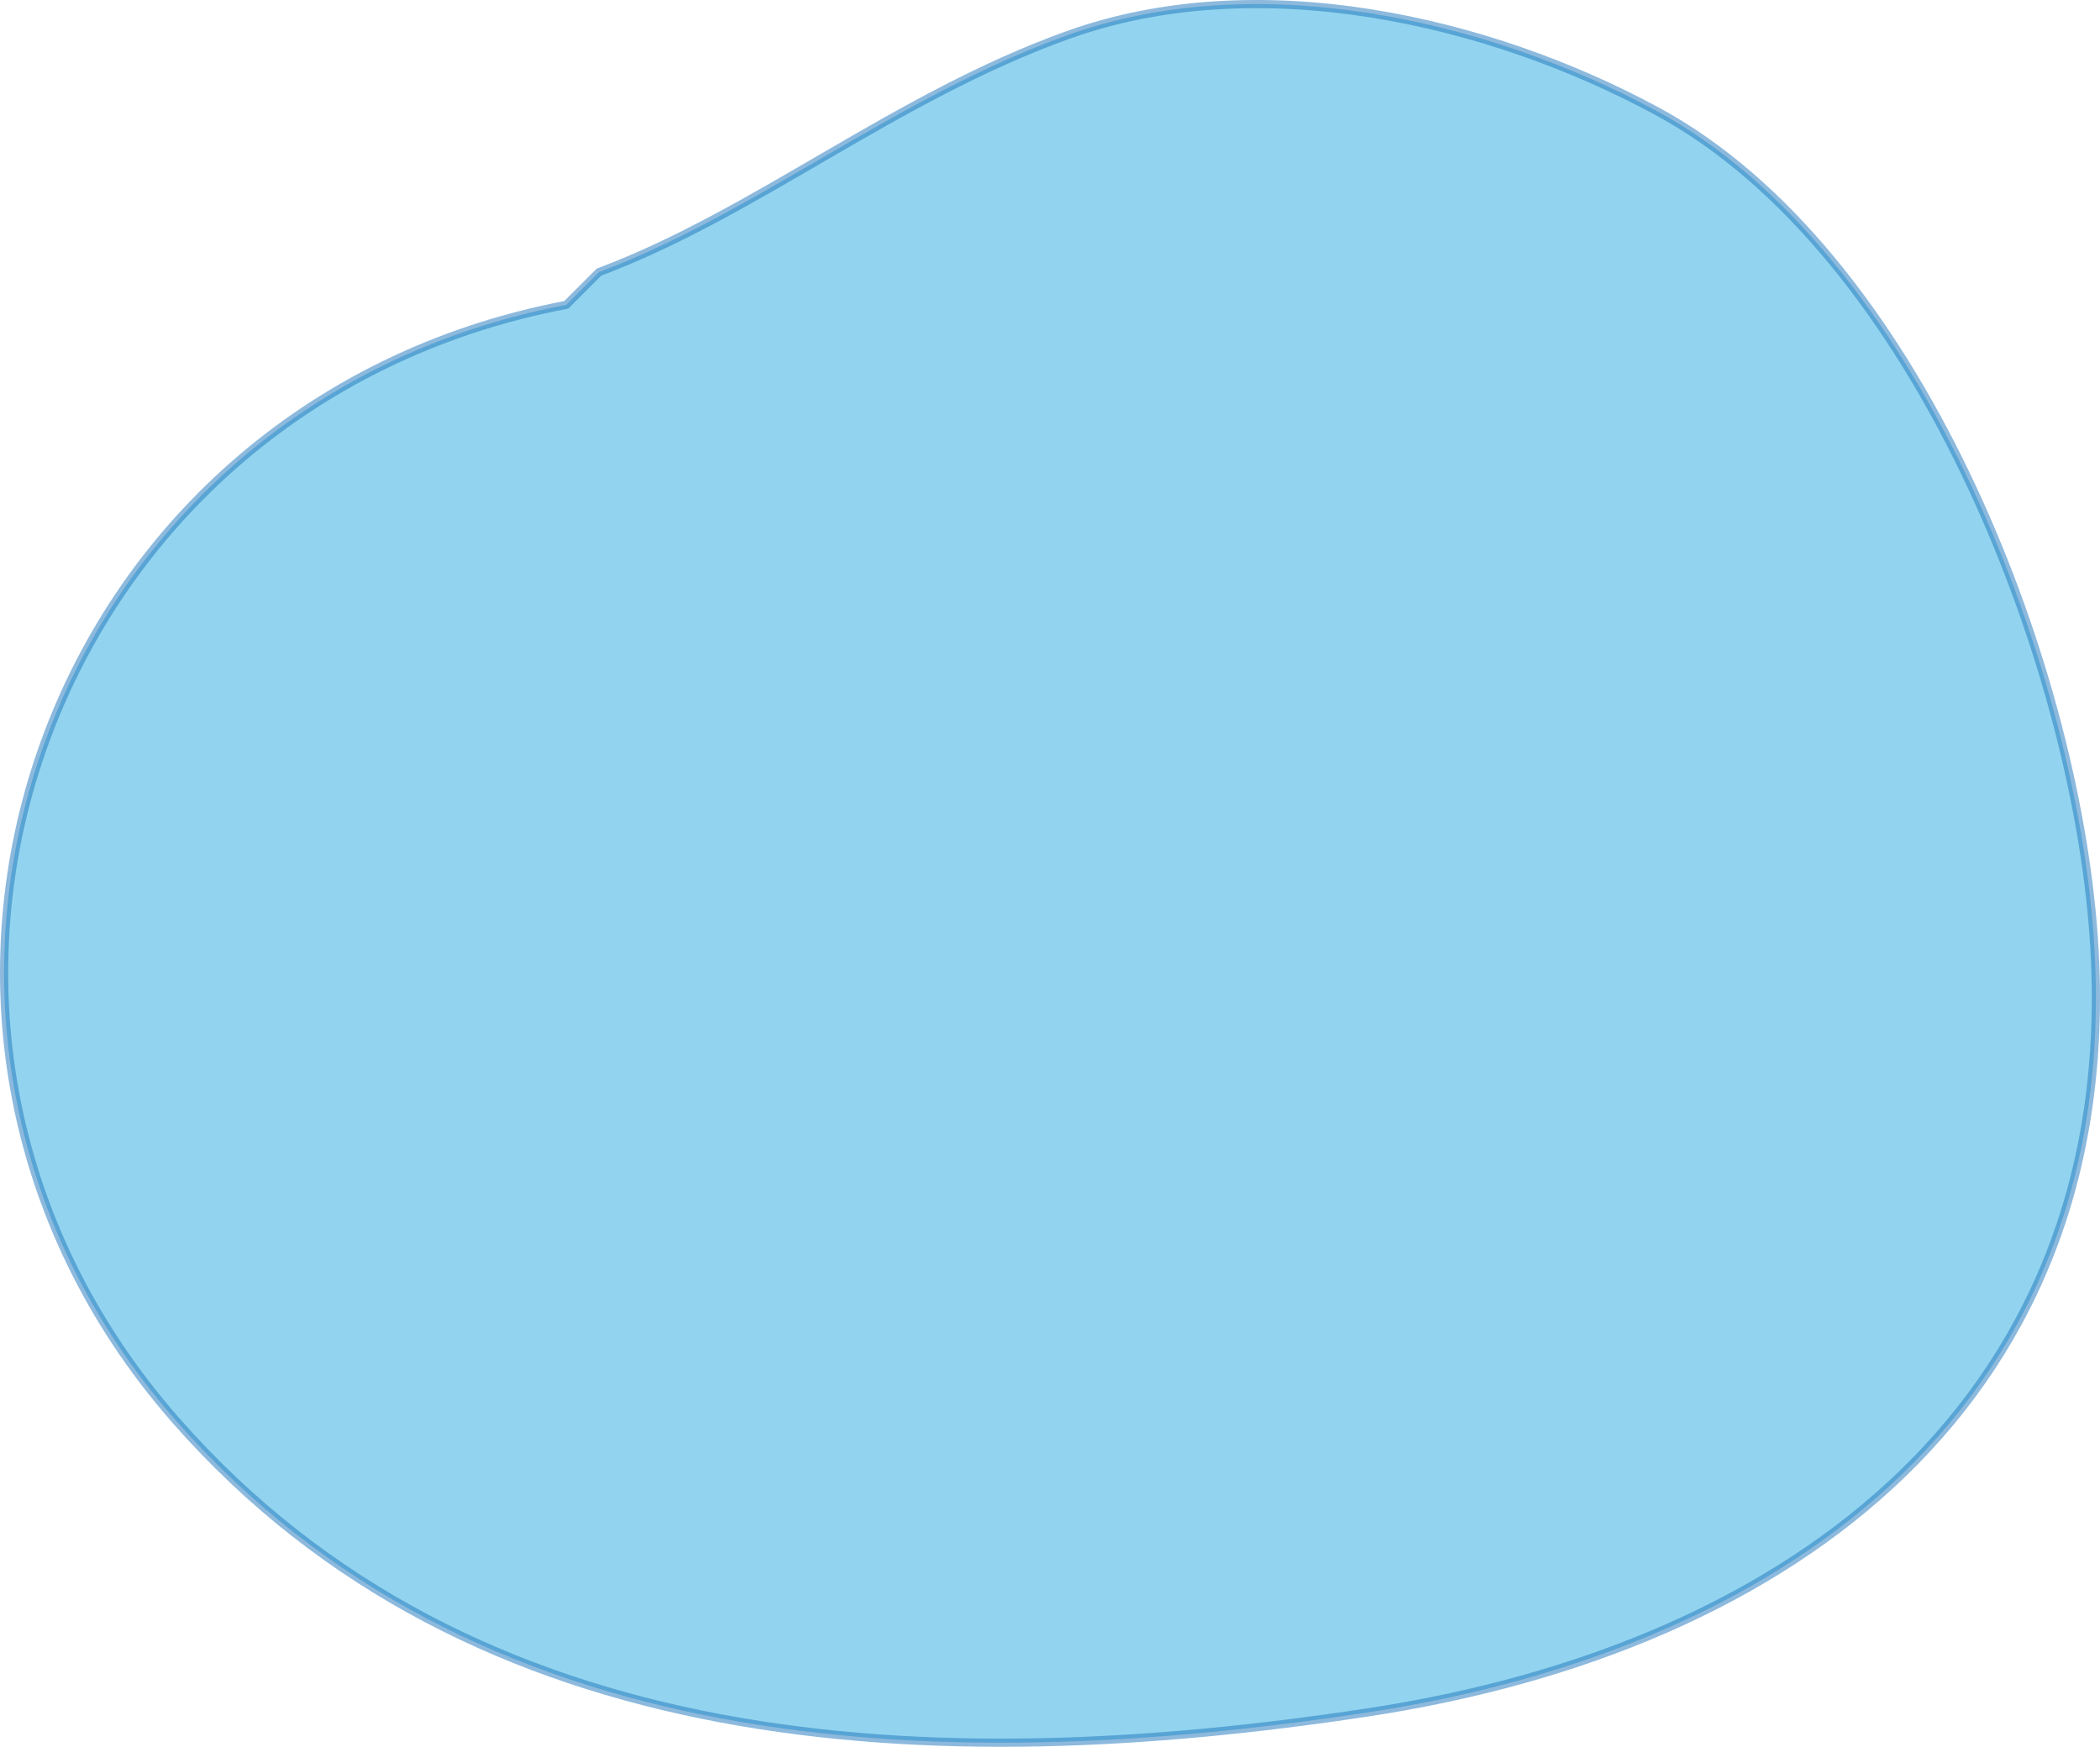 <?xml version="1.0" encoding="utf-8"?>
<!-- Generator: Adobe Illustrator 16.0.0, SVG Export Plug-In . SVG Version: 6.00 Build 0)  -->
<!DOCTYPE svg PUBLIC "-//W3C//DTD SVG 1.1//EN" "http://www.w3.org/Graphics/SVG/1.1/DTD/svg11.dtd">
<svg version="1.1" id="Layer_1" xmlns="http://www.w3.org/2000/svg" xmlns:xlink="http://www.w3.org/1999/xlink" x="0px" y="0px"
	 width="64.161px" height="53.376px" viewBox="0 0 64.161 53.376" enable-background="new 0 0 64.161 53.376" xml:space="preserve">
<path opacity="0.5" fill="#27AAE1" stroke="#1C75BC" stroke-width="0.25" stroke-miterlimit="10" d="M-203.033-95.018
	c-2.594,1.906-10.014,18.255,5.025,26.752c9.765,5.517,20.183,5.94,28.249-3.479c6.992-8.164,4.474-18.783-3.222-26.322
	c-9.006-8.821-17.718-8.278-27.052,1.048L-203.033-95.018z"/>
<path opacity="0.5" fill="#27AAE1" stroke="#1C75BC" stroke-width="0.25" stroke-miterlimit="10" d="M-120.033-101.685
	c-4.813,6.377-8.043,13.86-8.333,21.976c-0.192,5.378,3.414,8.969,6.666,12.856c2.396,2.865,4.896,7.236,8.667,8.509
	c5.838,1.971,16.491,2.184,21.734-1.324c4.658-3.116,5.167-8.888,7.191-14.091c1.936-4.976,2.288-10.014,0.483-15.525
	c-1.247-3.809-3.268-10.024-6.132-12.995c-3.613-3.748-11.706-4.569-16.676-3.765c-3.492,0.565-9.129,5.078-12.267,3.691
	L-120.033-101.685z"/>
<path opacity="0.5" fill="#27AAE1" stroke="#1C75BC" stroke-width="0.25" stroke-miterlimit="10" d="M-151.935-56.895
	c-6.131,1.664-14.56,9.179-15.591,15.944c-0.873,5.725,3.868,12.264,9.259,13.057c5.996,0.882,12.299-0.003,17.258-3.083
	c4.443-2.759,3.975-9.228,3.407-14.25c-0.633-5.593-4.665-12.246-11.333-11.668H-151.935z"/>
<path opacity="0.5" fill="#27AAE1" stroke="#1C75BC" stroke-width="0.25" stroke-miterlimit="10" d="M-103.366-36.018
	c7.511,3.15,10.826,15.129,8.925,22.518c-0.978,3.799-5.141,5.592-8.762,6.075c-3.158,0.421-10.894,1.574-13.764,0.34
	c-5.37-2.308-9.083-11.523-9.066-16.949c0.02-6.188,3.813-9.519,9.074-11.574c3.736-1.46,6.693-1.742,10.926-1.742L-103.366-36.018z
	"/>
<path opacity="0.5" fill="#27AAE1" stroke="#1C75BC" stroke-width="0.25" stroke-miterlimit="10" d="M-36.699-96.685
	c-6.919-6.616-14.972,4.446-17.84,9.917c-2.9,5.532-7.069,18.796-1.436,23.658c4.404,3.8,14.791,5.55,20.691,4.757
	c3.843-0.517,7.816-3.7,10.333-6.591c3.729-4.285,2.579-10.115,2.585-15.741c0.006-5.772-3.679-8.59-7.426-12.242
	c-1.248-1.216-2.271-2.944-3.907-3.425L-36.699-96.685z"/>
<path opacity="0.5" fill="#27AAE1" stroke="#1C75BC" stroke-width="0.25" stroke-miterlimit="10" d="M8.967-104.685
	C3.219-99.496,2.937-94.282,3.3-87.017c0.303,6.058-2.777,11.78-1.684,17.351c1.773,9.034,7.443,26.047,19.685,22.648
	c5.29-1.469,8.806-9.026,9.333-13.926c0.624-5.794,2.007-10.647,2-16.742c-0.003-2.982,0.961-6.338-0.085-9.184
	c-0.912-2.483-3.06-5.05-4.322-7.408c-2.115-3.951-4.89-9.998-9.593-11.667c-3.505-1.244-5.686,0.798-8.667,0.926L8.967-104.685z"/>
<path opacity="0.5" fill="#27AAE1" stroke="#1C75BC" stroke-width="0.25" stroke-miterlimit="10" d="M-206.621-46.226
	c-2.688,1.508-3.656,3.917-2.999,7c0.547,2.567,2.353,3.241,3.257,5.668c0.722,1.939,0.933,6.236,0.417,8.34
	c-0.5,2.035-2.284,3.426-3.008,5.326c-4.401,11.558,12.852,15.147,19.268,8.258c6.726-7.221,10.845-17.684,7.057-26.933
	c-1.495-3.649-3.998-7.438-7.724-9.576c-5.388-3.091-10.363,0.546-15.6,0.583L-206.621-46.226z"/>
<path opacity="0.5" fill="#27AAE1" stroke="#1C75BC" stroke-width="0.25" stroke-miterlimit="10" d="M-67.309-48.387
	c-12.532-6.917-19.791,24.357-3.009,23.101c4.985-0.373,9.517-7.216,10.009-12.008c0.281-2.734-0.25-6.676-3.999-9.343
	L-67.309-48.387z"/>
<path opacity="0.5" fill="#27AAE1" stroke="#1C75BC" stroke-width="0.25" stroke-miterlimit="10" d="M-19.699-40.352
	c-6.758-0.171-10.811,11.915-11.341,16.974c-0.404,3.853-0.109,8.404,0.267,12.084c0.272,2.657-0.215,6.38,0.642,8.942
	c0.908,2.717,3.449,4.606,4.792,7.006c1.535,2.744,1.985,4.73,5.308,5.344C-14.62,11-10.218,7.158-6.773,3.908
	C0.761-3.202,11.88-6.791,8.959-19.042c-1.146-4.81-1.707-10.43-3.327-14.975c-1.018-2.856-4.254-3.916-6.69-5.685
	c-2.349-1.706-4.958-5.257-7.634-5.991c-2.43-0.666-7.726,1.9-8.399,4.283c-0.562,0.065-1.37,0.193-1.942,0.058L-19.699-40.352z"/>
<path opacity="0.5" fill="#27AAE1" stroke="#1C75BC" stroke-width="0.25" stroke-miterlimit="10" d="M-198.699,25.648
	c4.645,7.33,8.631,12.246,10.684,21.011c1.748,7.463,1.955,16.543,5.908,23.339c2.439,4.194,6.785,10.608,11.467,12.335
	c3.897,1.437,7.503,1.358,10.366-1.668c1.971-2.083,4.34-4.861,4.915-7.618c1.216-5.832-0.329-12.755-0.006-18.732
	c0.422-7.831-0.271-15.514-3.741-22.676c-6.053-12.495-17.869-22.976-31.926-24.341c-5.561-0.541-9.411-0.359-11.584,5.025
	c-1.833,4.54-1.585,7.094,0.918,10.992L-198.699,25.648z"/>
<path opacity="0.5" fill="#27AAE1" stroke="#1C75BC" stroke-width="0.25" stroke-miterlimit="10" d="M-130.857,19.754
	c0.574,1.561-5.028,8.098-4.842,12.234c0.285,6.332,3.836,13.109,8.658,17.334c3.363,2.947,6.593,3.14,10.949,3.333
	c5.064,0.225,10.567,0.824,15.059-1.749c11.611-6.653,12.244-28.334,3.992-37.76c-5.468-6.245-11.236-5.303-18.982-4.581
	c-3.949,0.368-5.939,1.563-8.917,4.091c-1.708,1.451-2.592,1.158-4.342,2.991L-130.857,19.754z"/>
<path opacity="0.5" fill="#27AAE1" stroke="#1C75BC" stroke-width="0.25" stroke-miterlimit="10" d="M-39.033,30.315
	c-5.349,0-11.252-0.844-16.242,1.252c-5.135,2.158-11.207,6.02-15.1,10.074c-5.44,5.666-4.365,13.261,3.317,15.416
	c9.749,2.733,21.094,5.112,31.449,3.332c6.733-1.158,15.329-7.207,19.752-12.397c1.882-2.208,3.78-5.978,3.832-8.925
	c0.073-4.149-2.775-4.482-5.916-6.176c-3.158-1.703-5.403-3.782-9.084-3.907c-3.027-0.103-5.987,1.005-9.008,0.667L-39.033,30.315z"
	/>
<path opacity="0.5" fill="#27AAE1" stroke="#1C75BC" stroke-width="0.25" stroke-miterlimit="10" d="M-62.366-6.352
	C-68.395-6.75-72.771,2.32-72.032,7.408c0.811,5.574,7.077,8.826,12.323,6.915c7.598-2.769,10.893-22.084,0.01-20.674H-62.366z"/>
<path opacity="0.5" fill="#27AAE1" stroke="#1C75BC" stroke-width="0.25" stroke-miterlimit="10" d="M-149.366-11.685
	c-5.363-1.521-9.501-0.515-12.343,4.242c-1.461,2.447-4.553,7.258-3.656,10.425c0.758,2.672,4.108,4.013,6.758,4.583
	c4.149,0.893,11.381-2.22,12.833-6.325c1.145-3.236,1.44-11.433-2.926-12.259L-149.366-11.685z"/>
<path opacity="0.5" fill="#27AAE1" stroke="#1C75BC" stroke-width="0.25" stroke-miterlimit="10" d="M17.301,9.315
	C1.185,12.384-5.331,31.197,5.368,43.398c9.102,10.379,23.172,10.933,36.384,8.933c13.107-1.984,23.216-9.629,22.215-23.733
	C63.37,20.172,58.535,7.676,50.625,3.397c-5.15-2.786-12.195-4.414-18.006-2.324C27.333,2.974,23.1,6.516,18.301,8.315L17.301,9.315
	z"/>
<path opacity="0.5" fill="#27AAE1" stroke="#1C75BC" stroke-width="0.25" stroke-miterlimit="10" d="M47.634-37.685
	c-5.722,1.492-26.62,7.055-24.357,16.759c2.097,8.991,24.62,9.613,30.632,5.168c3.759-2.779,7.14-12.283,5.399-17.268
	c-1.045-2.992-6.446-4.657-9.008-5.326L47.634-37.685z"/>
<path opacity="0.5" fill="#27AAE1" stroke="#1C75BC" stroke-width="0.25" stroke-miterlimit="10" d="M63.301-104.685
	c3.621-1.811,9.761-0.712,13.551-0.055c8.011,1.388,18.175,4.362,24.216,10.057c7.37,6.949,9.221,14.625,9.232,24.534
	c0.01,8.182-1.508,13.625-8.657,18.047c-7.073,4.375-17.251,7.932-25.707,7.416c-6.58-0.401-15.197-5.62-20.66-9.348
	c-4.672-3.189-6.865-6.577-7.885-12.05c-1.689-9.055-3.219-21.234,3.51-28.774c3.037-3.402,8.189-5.771,11.4-8.827L63.301-104.685z"
	/>
<path opacity="0.5" fill="#27AAE1" stroke="#1C75BC" stroke-width="0.25" stroke-miterlimit="10" d="M114.3-35.018
	c-12.938-0.306-23.936,4.967-31.746,15.314c-6.732,8.92-7.744,25.66-5.408,36.104c3.402,15.216,21.058,15.96,31.172,6.907
	c13.309-11.912,25.042-26.195,22-45.341c-0.992-6.242-6.188-11.828-12.018-13.317L114.3-35.018z"/>
<path opacity="0.5" fill="#27AAE1" stroke="#1C75BC" stroke-width="0.25" stroke-miterlimit="10" d="M-107.533,105.482
	c-11.163,9.582-30.769,21.696-38.099,3.038c-3.879-9.875-7.747-39.571,11.576-35.462c9.835,2.091,32.286,16.241,26.023,27.924
	L-107.533,105.482z"/>
<path opacity="0.5" fill="#27AAE1" stroke="#1C75BC" stroke-width="0.25" stroke-miterlimit="10" d="M-44.033,115.982
	c-8.977-1.105-23.469-4.225-27.446-13.632c-5.62-13.294,12.183-24.917,21.791-29.384c9.373-4.358,18.721-4.48,26.278,2.938
	c7.08,6.951,16.45,18.259,16.883,28.665c0.504,12.103-9.587,16.501-19.506,16.414c-4.972-0.044-8.58-4.462-13.5-3.5L-44.033,115.982
	z"/>
<path opacity="0.5" fill="#27AAE1" stroke="#1C75BC" stroke-width="0.25" stroke-miterlimit="10" d="M60.967,70.482
	C36.211,70.64,14.927,86.805,5.961,109.971c-5.696,14.715-1.556,28.213,14.034,33.658c24.376,8.514,58.656,2.938,67.375-24.997
	c2.085-6.681,1.778-15.052,2.109-22.01c0.278-5.845-0.224-10.047-3.887-14.776c-3.93-5.075-10.317-11.667-17.125-10.865
	L60.967,70.482z"/>
<path opacity="0.5" fill="#27AAE1" stroke="#1C75BC" stroke-width="0.25" stroke-miterlimit="10" d="M-10.533,71.982
	c2.798-3.162,4.368-12.94,10.514-11.532c4.027,0.922,10.408,13.988,8.021,18.055c-2.289,3.9-14.88-1.386-17.536-3.523
	L-10.533,71.982z"/>
<path opacity="0.5" fill="#27AAE1" stroke="#1C75BC" stroke-width="0.25" stroke-miterlimit="10" d="M-195.033,97.482
	c9.24-1.211,23.994,12.472,16.818,21.641c-5.879,7.511-22.299,13.162-27.831,3.383c-2.228-3.938-4.337-13.277-2.374-17.913
	c1.644-3.881,6.408-4.696,9.887-5.611L-195.033,97.482z"/>
<path opacity="0.5" fill="#27AAE1" stroke="#1C75BC" stroke-width="0.25" stroke-miterlimit="10" d="M-126.033,137.982
	c10.99-8.57,31.238-9.758,44.633-11.398c7.989-0.979,17.971-1.786,25.768,0.398c8.761,2.455,16.475,11.361,7.001,17.889
	c-13.774,9.491-31.001,8.981-45.905,13.709c-7.542,2.393-14.469,5.332-21.998,6.791c-9.58,1.856-18.398,0.683-27.913,0.524
	c-1.588-2.488-4.528-2.105-5.585-5.415c-1.078-3.373,0.876-6.635,3.122-8.873c3.983-3.969,9.687-7.351,14.876-9.125
	L-126.033,137.982z"/>
<circle opacity="0.5" fill="#27AAE1" stroke="#1C75BC" stroke-width="0.25" stroke-miterlimit="10" cx="259.217" cy="4.224" r="119.977"/>
<g>
</g>
<g>
</g>
<g>
</g>
<g>
</g>
<g>
</g>
<g>
</g>
</svg>
